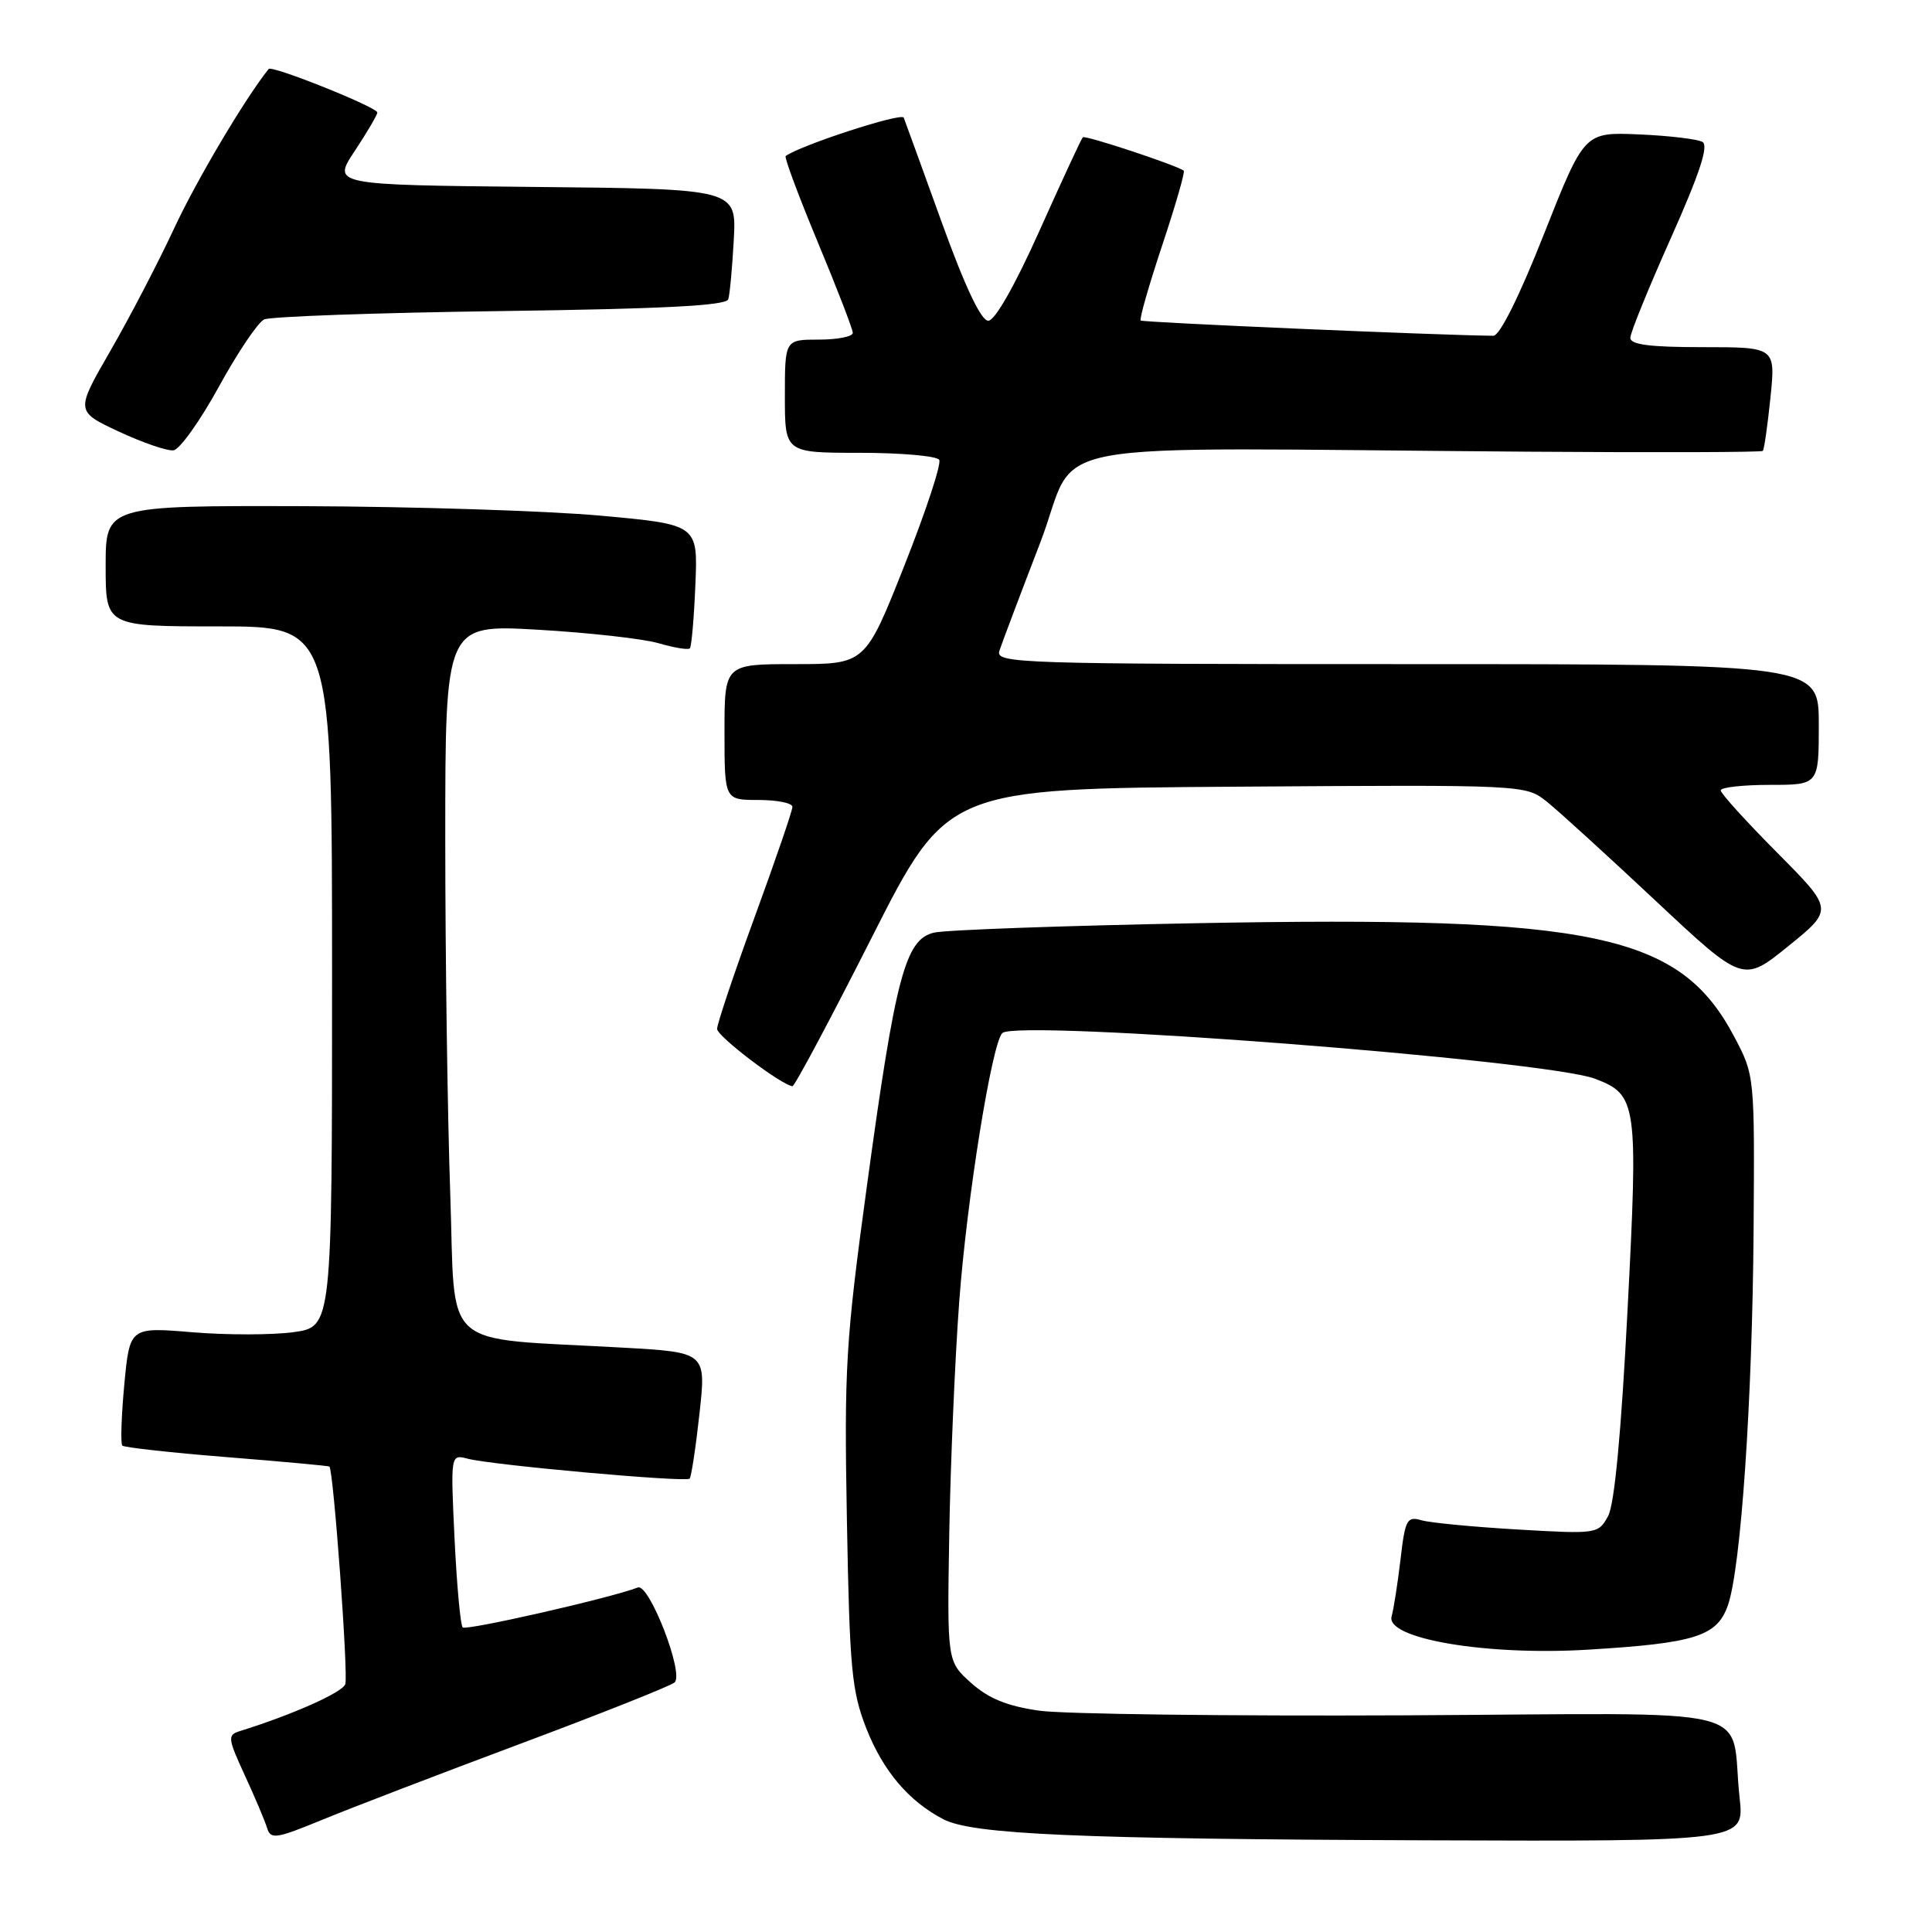 <?xml version="1.0" encoding="UTF-8" standalone="no"?>
<!DOCTYPE svg PUBLIC "-//W3C//DTD SVG 1.1//EN" "http://www.w3.org/Graphics/SVG/1.1/DTD/svg11.dtd" >
<svg xmlns="http://www.w3.org/2000/svg" xmlns:xlink="http://www.w3.org/1999/xlink" version="1.1" viewBox="0 0 256 256">
 <g >
 <path fill="currentColor"
d=" M 69.00 231.04 C 79.72 227.03 88.90 223.38 89.39 222.93 C 90.67 221.76 86.02 209.78 84.52 210.35 C 80.89 211.75 61.77 216.10 61.31 215.64 C 61.01 215.34 60.53 210.06 60.23 203.89 C 59.70 192.69 59.70 192.69 61.99 193.29 C 65.25 194.14 90.90 196.44 91.38 195.93 C 91.60 195.69 92.19 191.83 92.68 187.35 C 93.58 179.19 93.58 179.19 82.54 178.57 C 57.96 177.18 60.40 179.35 59.66 158.17 C 59.30 147.90 59.00 126.73 59.00 111.12 C 59.00 82.74 59.00 82.74 71.25 83.44 C 77.99 83.83 85.19 84.63 87.26 85.23 C 89.32 85.83 91.19 86.14 91.41 85.91 C 91.63 85.68 91.96 81.90 92.14 77.50 C 92.48 69.50 92.48 69.50 79.49 68.32 C 72.34 67.68 54.69 67.12 40.25 67.07 C 14.00 67.00 14.00 67.00 14.00 75.00 C 14.00 83.00 14.00 83.00 29.00 83.00 C 44.00 83.00 44.00 83.00 44.00 129.41 C 44.00 175.81 44.00 175.81 38.89 176.52 C 36.08 176.90 30.05 176.91 25.48 176.53 C 17.19 175.84 17.19 175.84 16.47 183.46 C 16.08 187.66 15.96 191.30 16.21 191.55 C 16.47 191.80 22.71 192.49 30.08 193.08 C 37.46 193.67 43.56 194.23 43.65 194.33 C 44.20 194.90 46.18 222.08 45.75 223.17 C 45.32 224.29 38.70 227.23 31.75 229.39 C 30.13 229.90 30.18 230.34 32.43 235.22 C 33.77 238.12 35.10 241.27 35.39 242.21 C 35.86 243.76 36.55 243.66 42.70 241.13 C 46.44 239.59 58.27 235.05 69.00 231.04 Z  M 230.51 238.25 C 229.12 225.68 234.65 227.05 186.18 227.29 C 162.71 227.40 140.88 227.13 137.67 226.67 C 133.44 226.06 130.98 225.06 128.67 222.99 C 125.50 220.15 125.50 220.15 125.78 203.33 C 125.94 194.07 126.53 180.20 127.10 172.50 C 128.10 158.94 131.44 138.14 132.82 136.88 C 134.82 135.05 204.80 140.45 211.35 142.94 C 216.93 145.06 217.08 146.13 215.66 173.54 C 214.82 189.86 213.93 199.33 213.08 200.89 C 211.79 203.25 211.62 203.28 201.14 202.67 C 195.29 202.33 189.54 201.78 188.38 201.45 C 186.43 200.88 186.19 201.33 185.57 206.67 C 185.19 209.87 184.66 213.25 184.40 214.17 C 183.54 217.13 196.94 219.41 210.40 218.59 C 224.64 217.73 227.52 216.82 228.96 212.70 C 230.68 207.75 232.20 185.60 232.36 163.00 C 232.50 142.53 232.50 142.49 229.80 137.38 C 222.59 123.72 211.33 121.34 158.50 122.33 C 140.90 122.66 125.26 123.22 123.75 123.58 C 119.96 124.48 118.66 129.38 114.89 157.00 C 112.05 177.77 111.85 181.19 112.22 201.50 C 112.58 221.21 112.85 224.08 114.81 229.07 C 117.03 234.68 120.41 238.67 125.00 241.06 C 128.85 243.07 142.84 243.68 188.82 243.85 C 231.14 244.00 231.14 244.00 230.51 238.25 Z  M 115.50 124.25 C 125.50 104.50 125.50 104.50 163.83 104.24 C 202.15 103.98 202.15 103.98 204.98 106.24 C 206.53 107.48 213.01 113.39 219.38 119.36 C 230.97 130.22 230.97 130.22 236.97 125.36 C 242.96 120.51 242.96 120.51 235.48 112.98 C 231.37 108.84 228.00 105.13 228.00 104.73 C 228.00 104.33 230.93 104.00 234.50 104.00 C 241.00 104.00 241.00 104.00 241.00 96.00 C 241.00 88.00 241.00 88.00 186.43 88.00 C 134.92 88.00 131.90 87.90 132.42 86.25 C 132.73 85.29 135.15 78.88 137.80 72.00 C 143.28 57.80 134.94 59.37 202.38 59.85 C 219.37 59.97 233.41 59.93 233.58 59.75 C 233.76 59.58 234.21 56.41 234.59 52.72 C 235.28 46.00 235.28 46.00 225.64 46.00 C 218.58 46.00 216.01 45.67 216.03 44.75 C 216.04 44.06 218.47 38.10 221.42 31.50 C 225.20 23.02 226.43 19.30 225.59 18.81 C 224.94 18.43 221.15 17.98 217.17 17.81 C 209.93 17.50 209.93 17.50 204.59 31.00 C 201.33 39.26 198.72 44.50 197.88 44.49 C 190.76 44.43 151.42 42.73 151.15 42.47 C 150.95 42.28 152.24 37.79 154.00 32.50 C 155.76 27.21 157.05 22.76 156.85 22.61 C 155.87 21.88 143.78 17.88 143.48 18.19 C 143.28 18.38 140.71 23.94 137.76 30.52 C 134.48 37.84 131.83 42.50 130.95 42.50 C 130.00 42.50 127.88 38.02 124.80 29.50 C 122.22 22.35 119.94 16.09 119.75 15.59 C 119.47 14.88 106.11 19.23 104.11 20.67 C 103.89 20.82 105.81 25.96 108.36 32.09 C 110.91 38.21 113.00 43.63 113.00 44.11 C 113.00 44.60 110.97 45.00 108.50 45.00 C 104.00 45.00 104.00 45.00 104.00 52.50 C 104.00 60.00 104.00 60.00 113.94 60.00 C 119.41 60.00 124.14 60.42 124.45 60.93 C 124.77 61.43 122.69 67.73 119.84 74.93 C 114.66 88.00 114.66 88.00 105.33 88.00 C 96.00 88.00 96.00 88.00 96.00 97.00 C 96.00 106.00 96.00 106.00 100.50 106.00 C 102.97 106.00 105.00 106.41 105.00 106.91 C 105.00 107.42 102.75 113.98 100.00 121.50 C 97.25 129.02 95.01 135.70 95.02 136.34 C 95.03 137.32 103.48 143.74 105.00 143.93 C 105.28 143.97 110.00 135.11 115.50 124.25 Z  M 28.99 51.26 C 31.47 46.74 34.17 42.72 35.00 42.33 C 35.83 41.94 49.92 41.44 66.32 41.22 C 87.76 40.93 96.24 40.50 96.50 39.66 C 96.70 39.02 97.03 35.47 97.23 31.77 C 97.59 25.03 97.59 25.03 70.81 24.77 C 44.02 24.50 44.02 24.50 47.01 20.00 C 48.65 17.52 49.99 15.23 50.00 14.91 C 50.00 14.21 36.02 8.61 35.60 9.14 C 32.47 13.04 26.01 23.94 23.06 30.29 C 20.96 34.80 17.16 42.10 14.62 46.50 C 10.00 54.50 10.00 54.50 15.75 57.19 C 18.91 58.66 22.17 59.78 22.99 59.67 C 23.81 59.56 26.51 55.78 28.99 51.26 Z "/>
</g>
</svg>